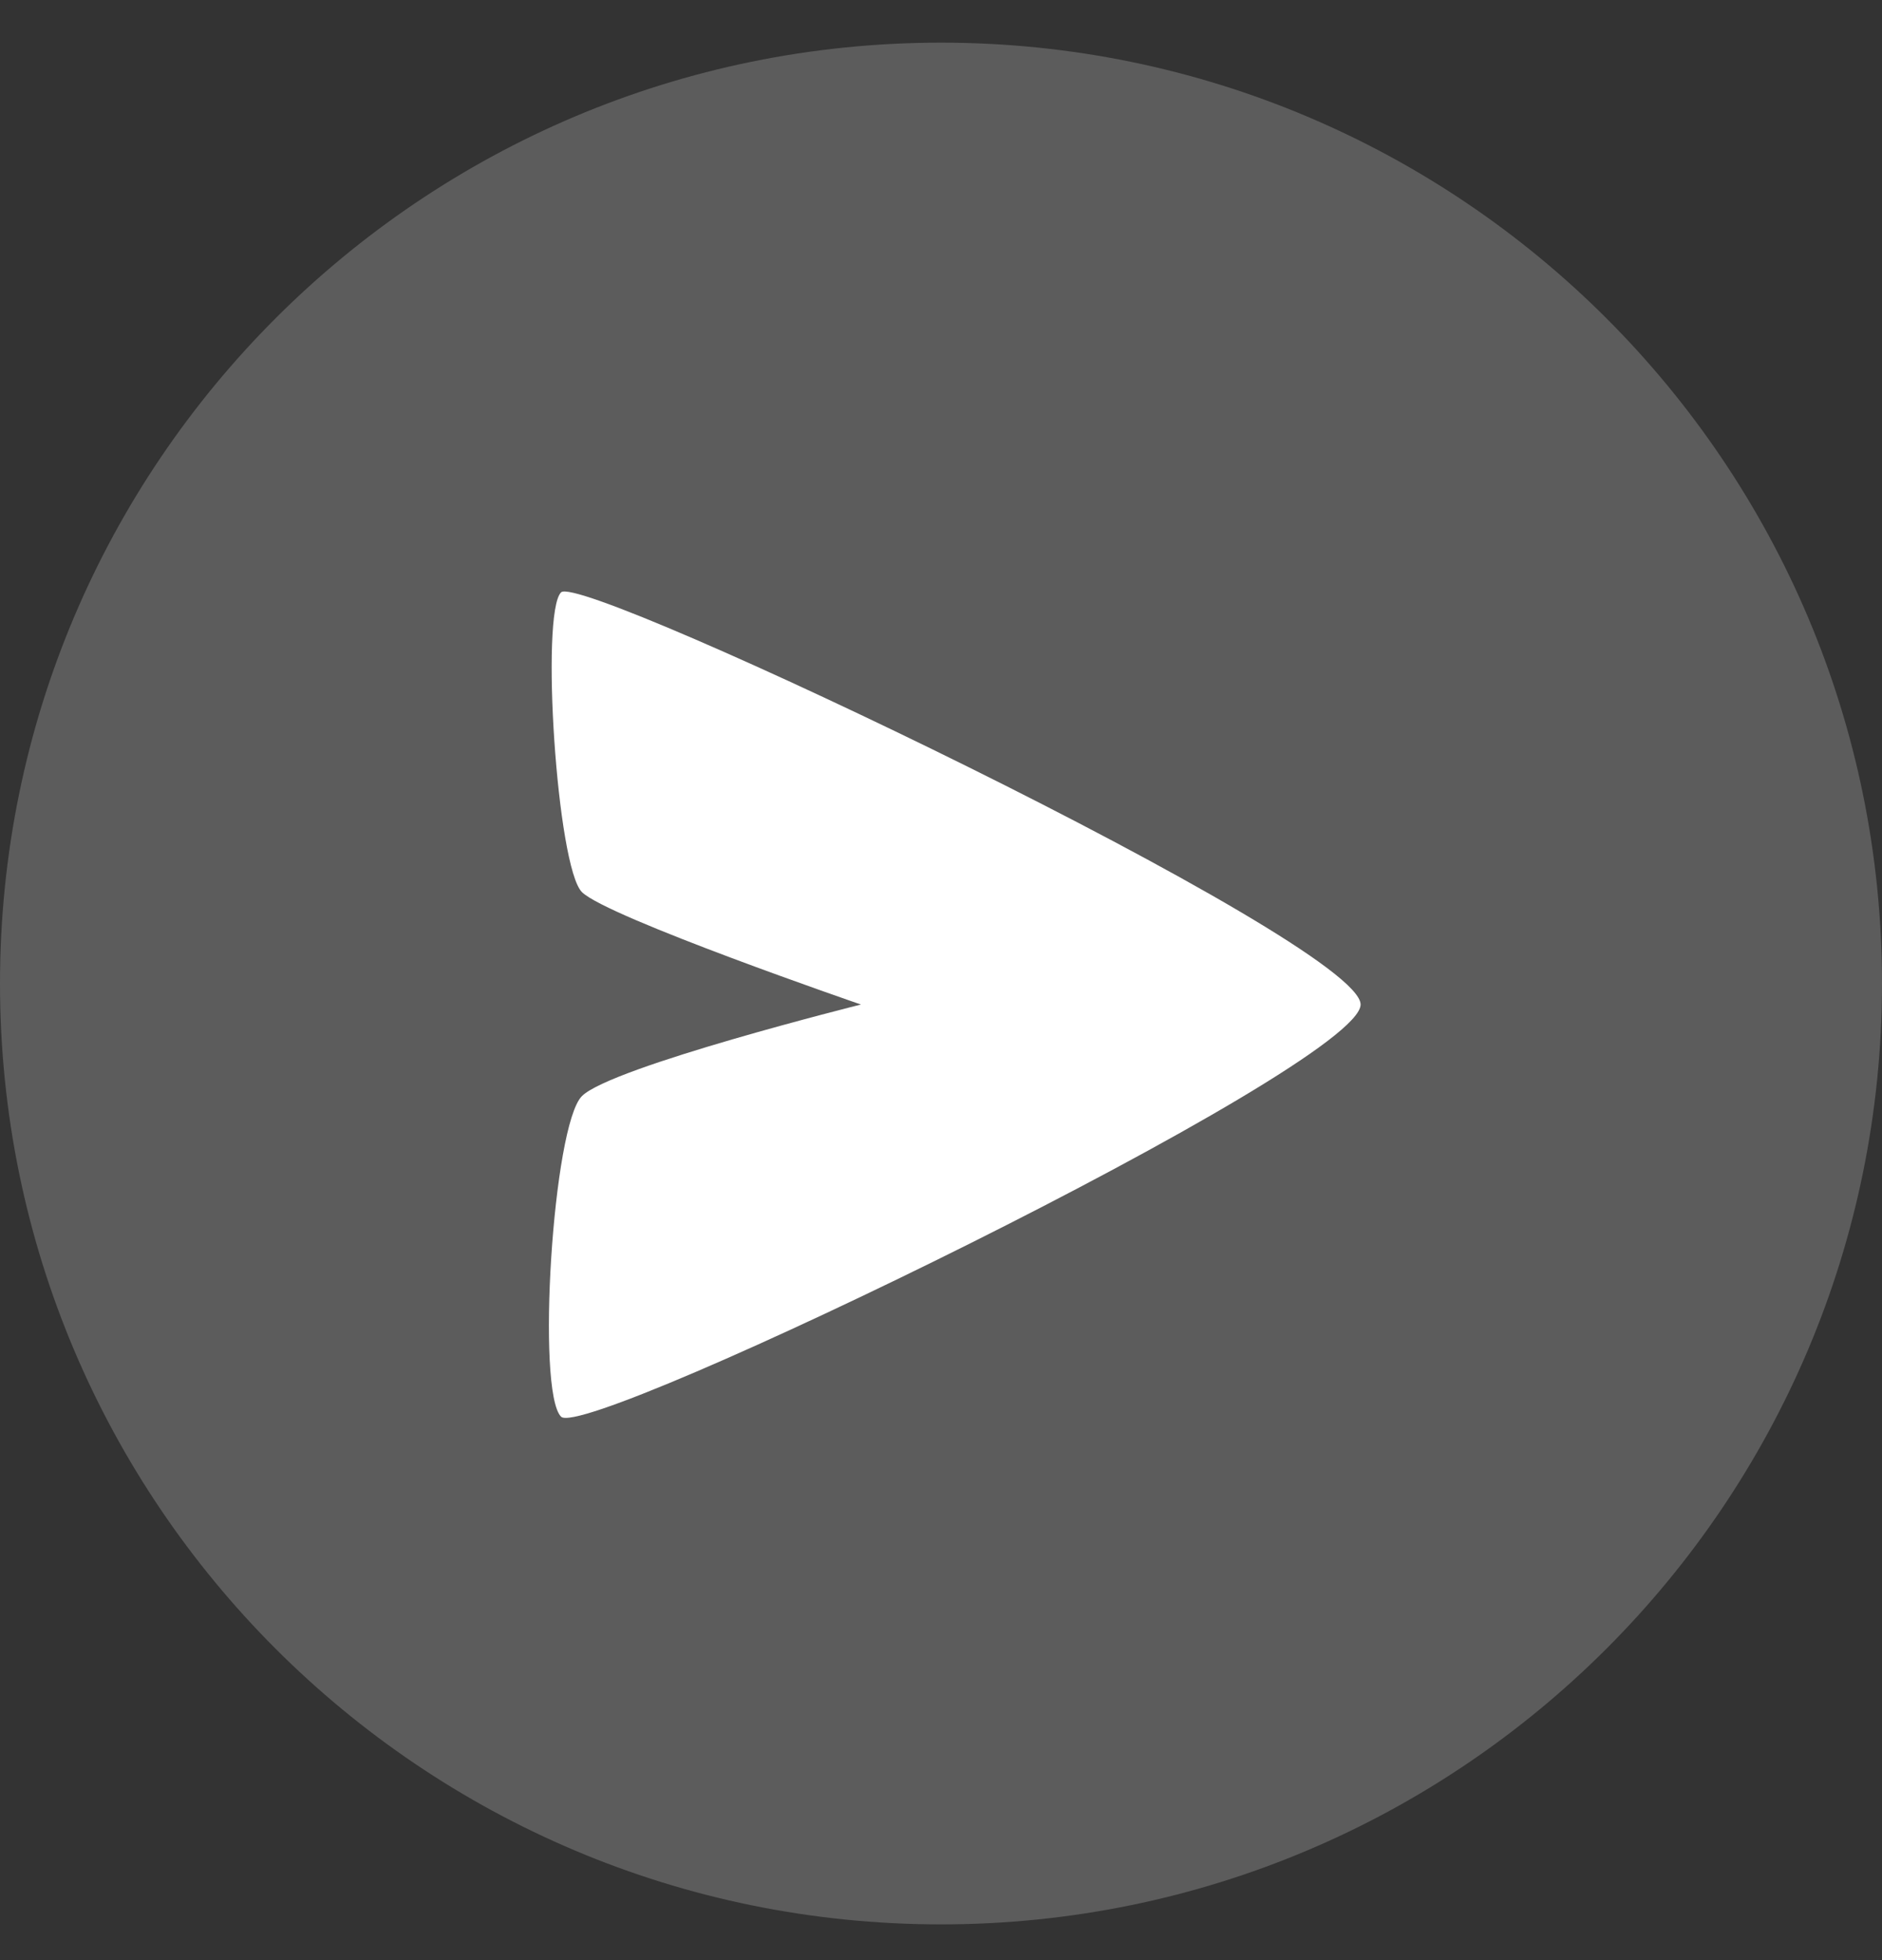 <svg width="24" height="25" viewBox="0 0 24 25" fill="none" xmlns="http://www.w3.org/2000/svg">
<rect x="0" y="0" width="24" height="25" fill="#333333" stroke="none"/>
<path d="M24 12.544C24 19.171 18.627 24.544 12 24.544C5.373 24.544 0 19.171 0 12.544C0 5.917 5.373 0.544 12 0.544C18.627 0.544 24 5.917 24 12.544Z" fill="white" fill-opacity="0.2"/>
<path d="M7.155 18.069C7.474 18.387 17.351 13.608 17.351 12.812C17.351 12.015 7.421 7.289 7.155 7.555C6.89 7.82 7.102 11.059 7.421 11.378C7.74 11.697 10.979 12.812 10.979 12.812C10.979 12.812 7.792 13.608 7.421 13.98C7.049 14.351 6.837 17.75 7.155 18.069Z" fill="white"/>
</svg>
